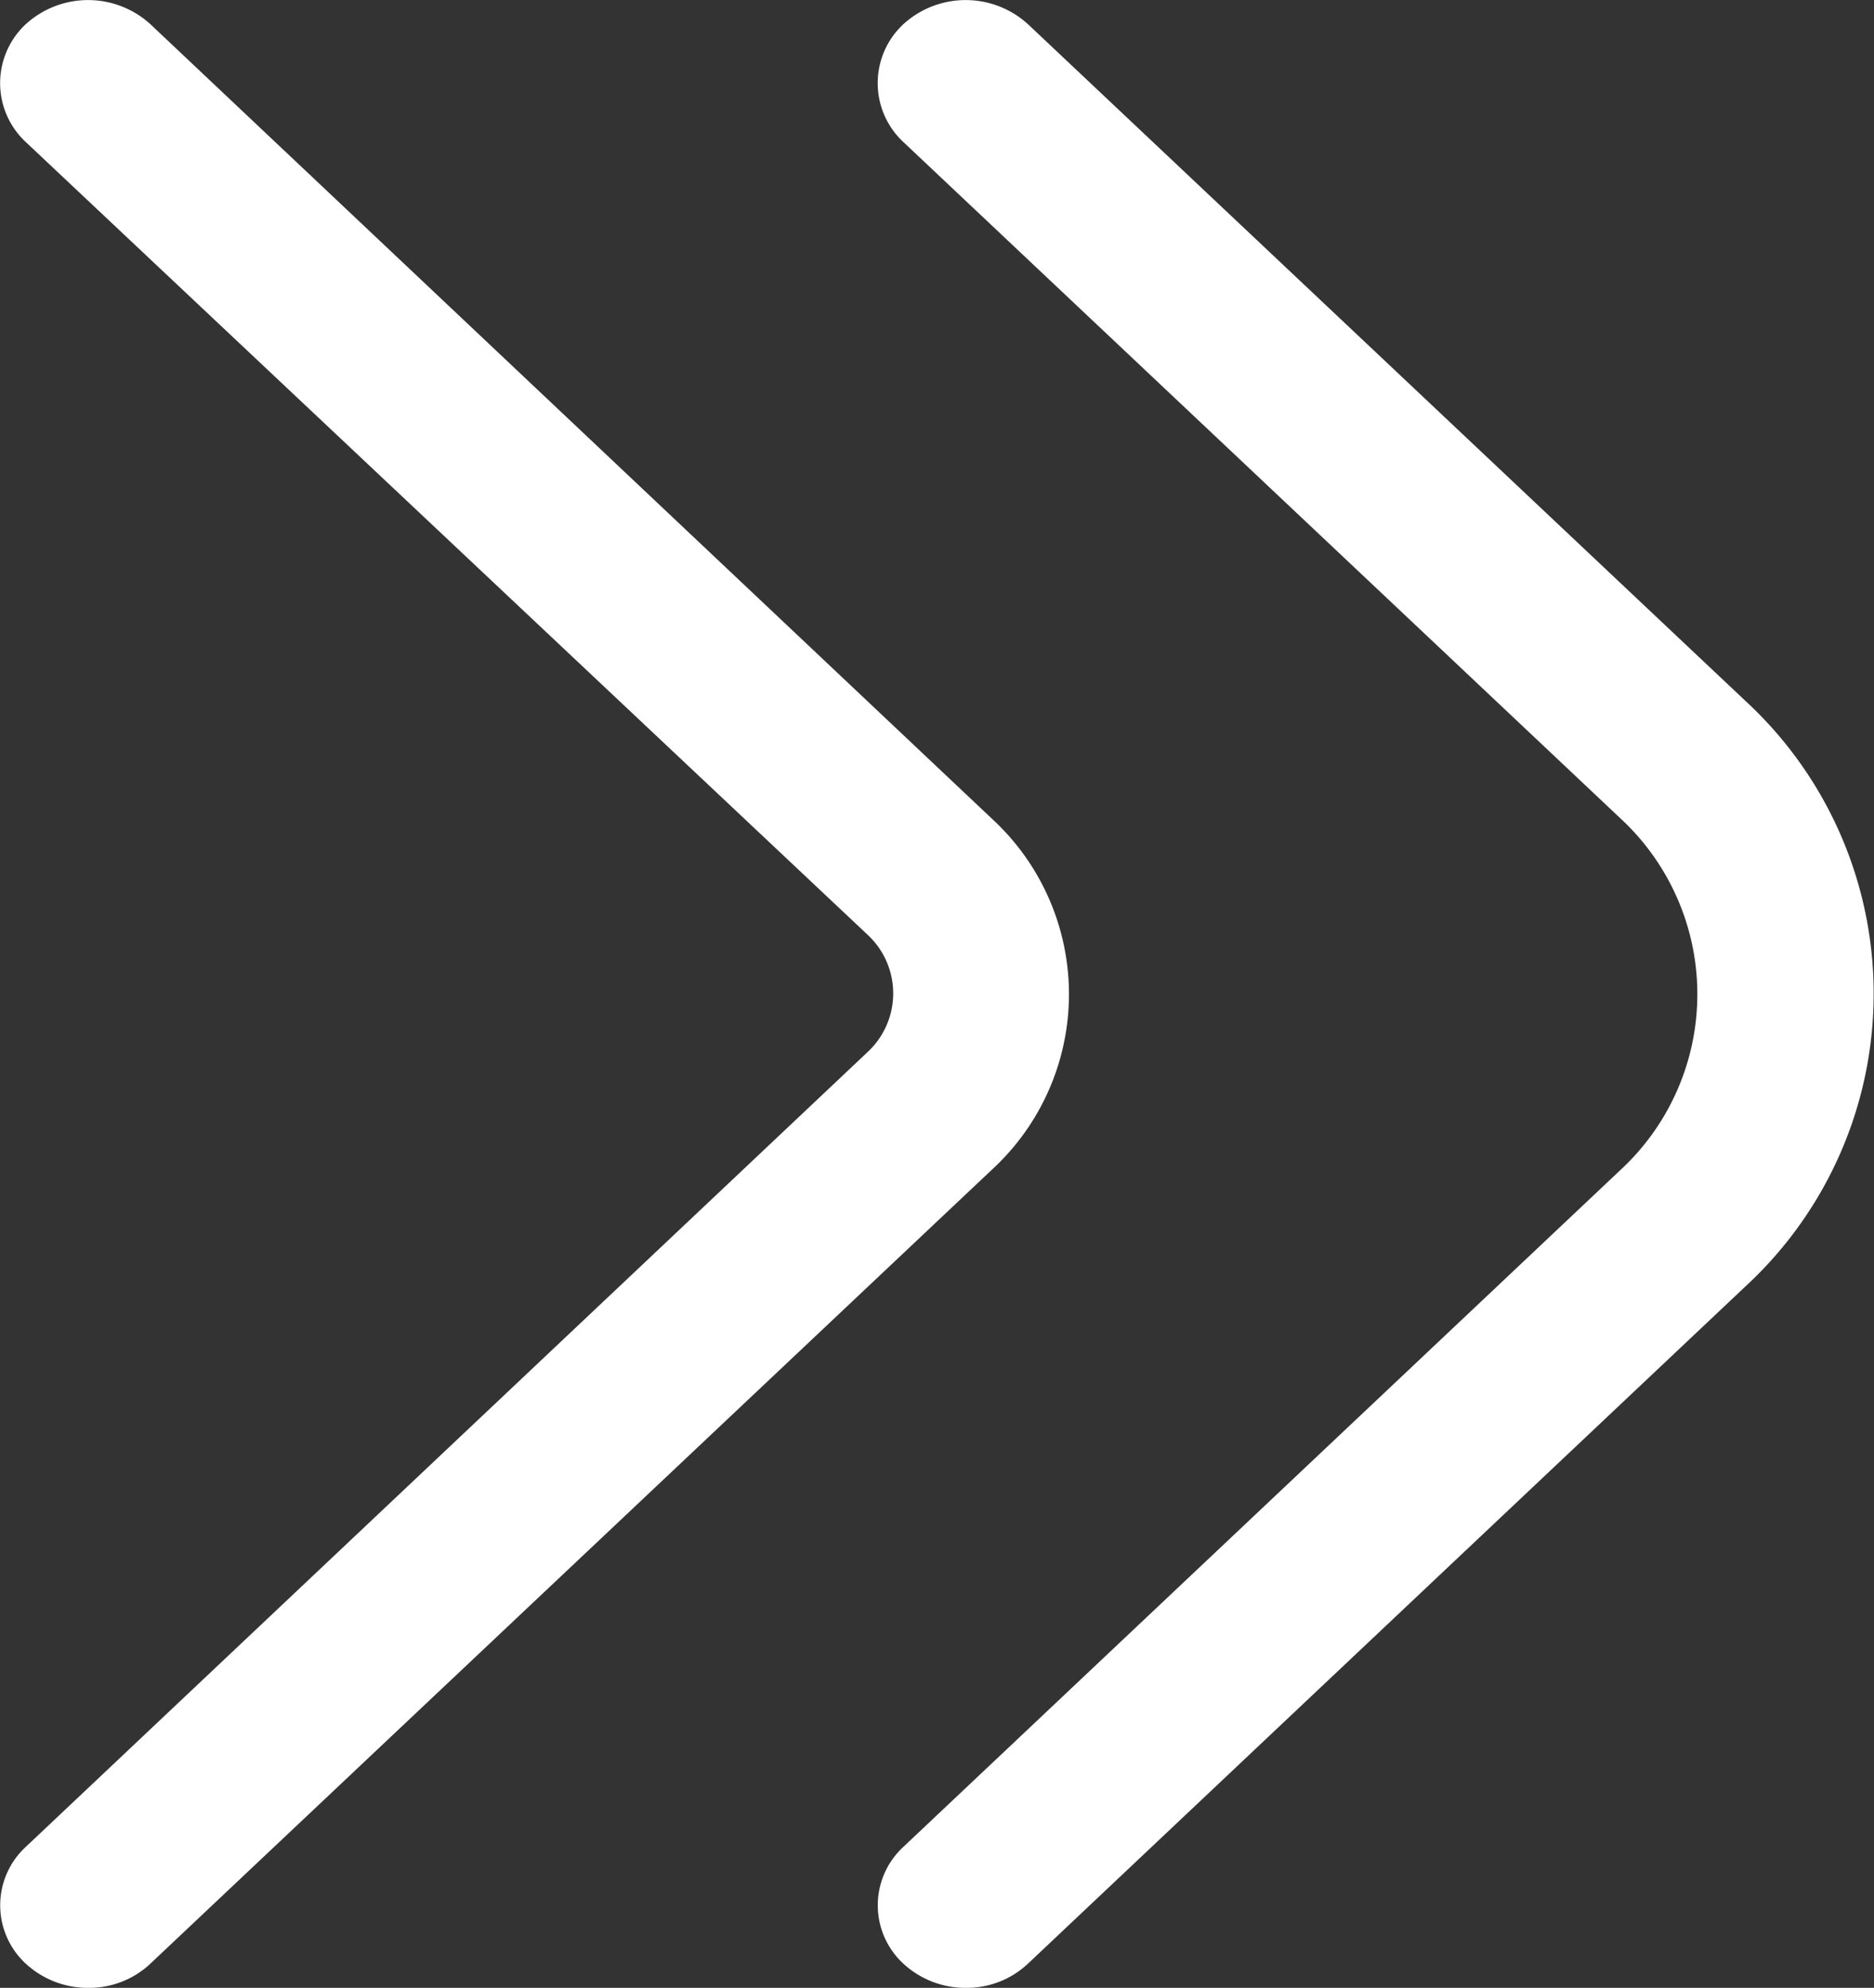 <svg xmlns="http://www.w3.org/2000/svg" viewBox="0 0 35.64 37.79"><rect x="0" y="0" width="35.64" height="37.79" fill="#333333" stroke="none"/><defs><style>.cls-1{fill:#fff;}</style></defs><title>logo222Recurso 6</title><g id="Capa_2" data-name="Capa 2"><g id="Mesa_con_reproductor_abierto" data-name="Mesa con reproductor abierto"><g id="Reproductor"><path class="cls-1" d="M18.37,37.79a1.74,1.74,0,0,1-1.19-.46,1.51,1.51,0,0,1,0-2.22h0L30.82,22.24a4.55,4.55,0,0,0,0-6.68L17.18,2.7a1.53,1.53,0,0,1,0-2.24,1.76,1.76,0,0,1,2.37,0L33.19,13.32a7.57,7.57,0,0,1,0,11.14h0L19.55,37.33A1.7,1.7,0,0,1,18.37,37.79Z"/><path class="cls-1" d="M1.68,37.79a1.74,1.74,0,0,1-1.19-.46,1.51,1.51,0,0,1,0-2.22h0L16.5,20a1.52,1.52,0,0,0,0-2.23h0L.49,2.7A1.53,1.53,0,0,1,.49.46a1.76,1.76,0,0,1,2.37,0l16,15.1a4.53,4.53,0,0,1,0,6.68l-16,15.09A1.7,1.7,0,0,1,1.68,37.79Z"/></g></g></g></svg>